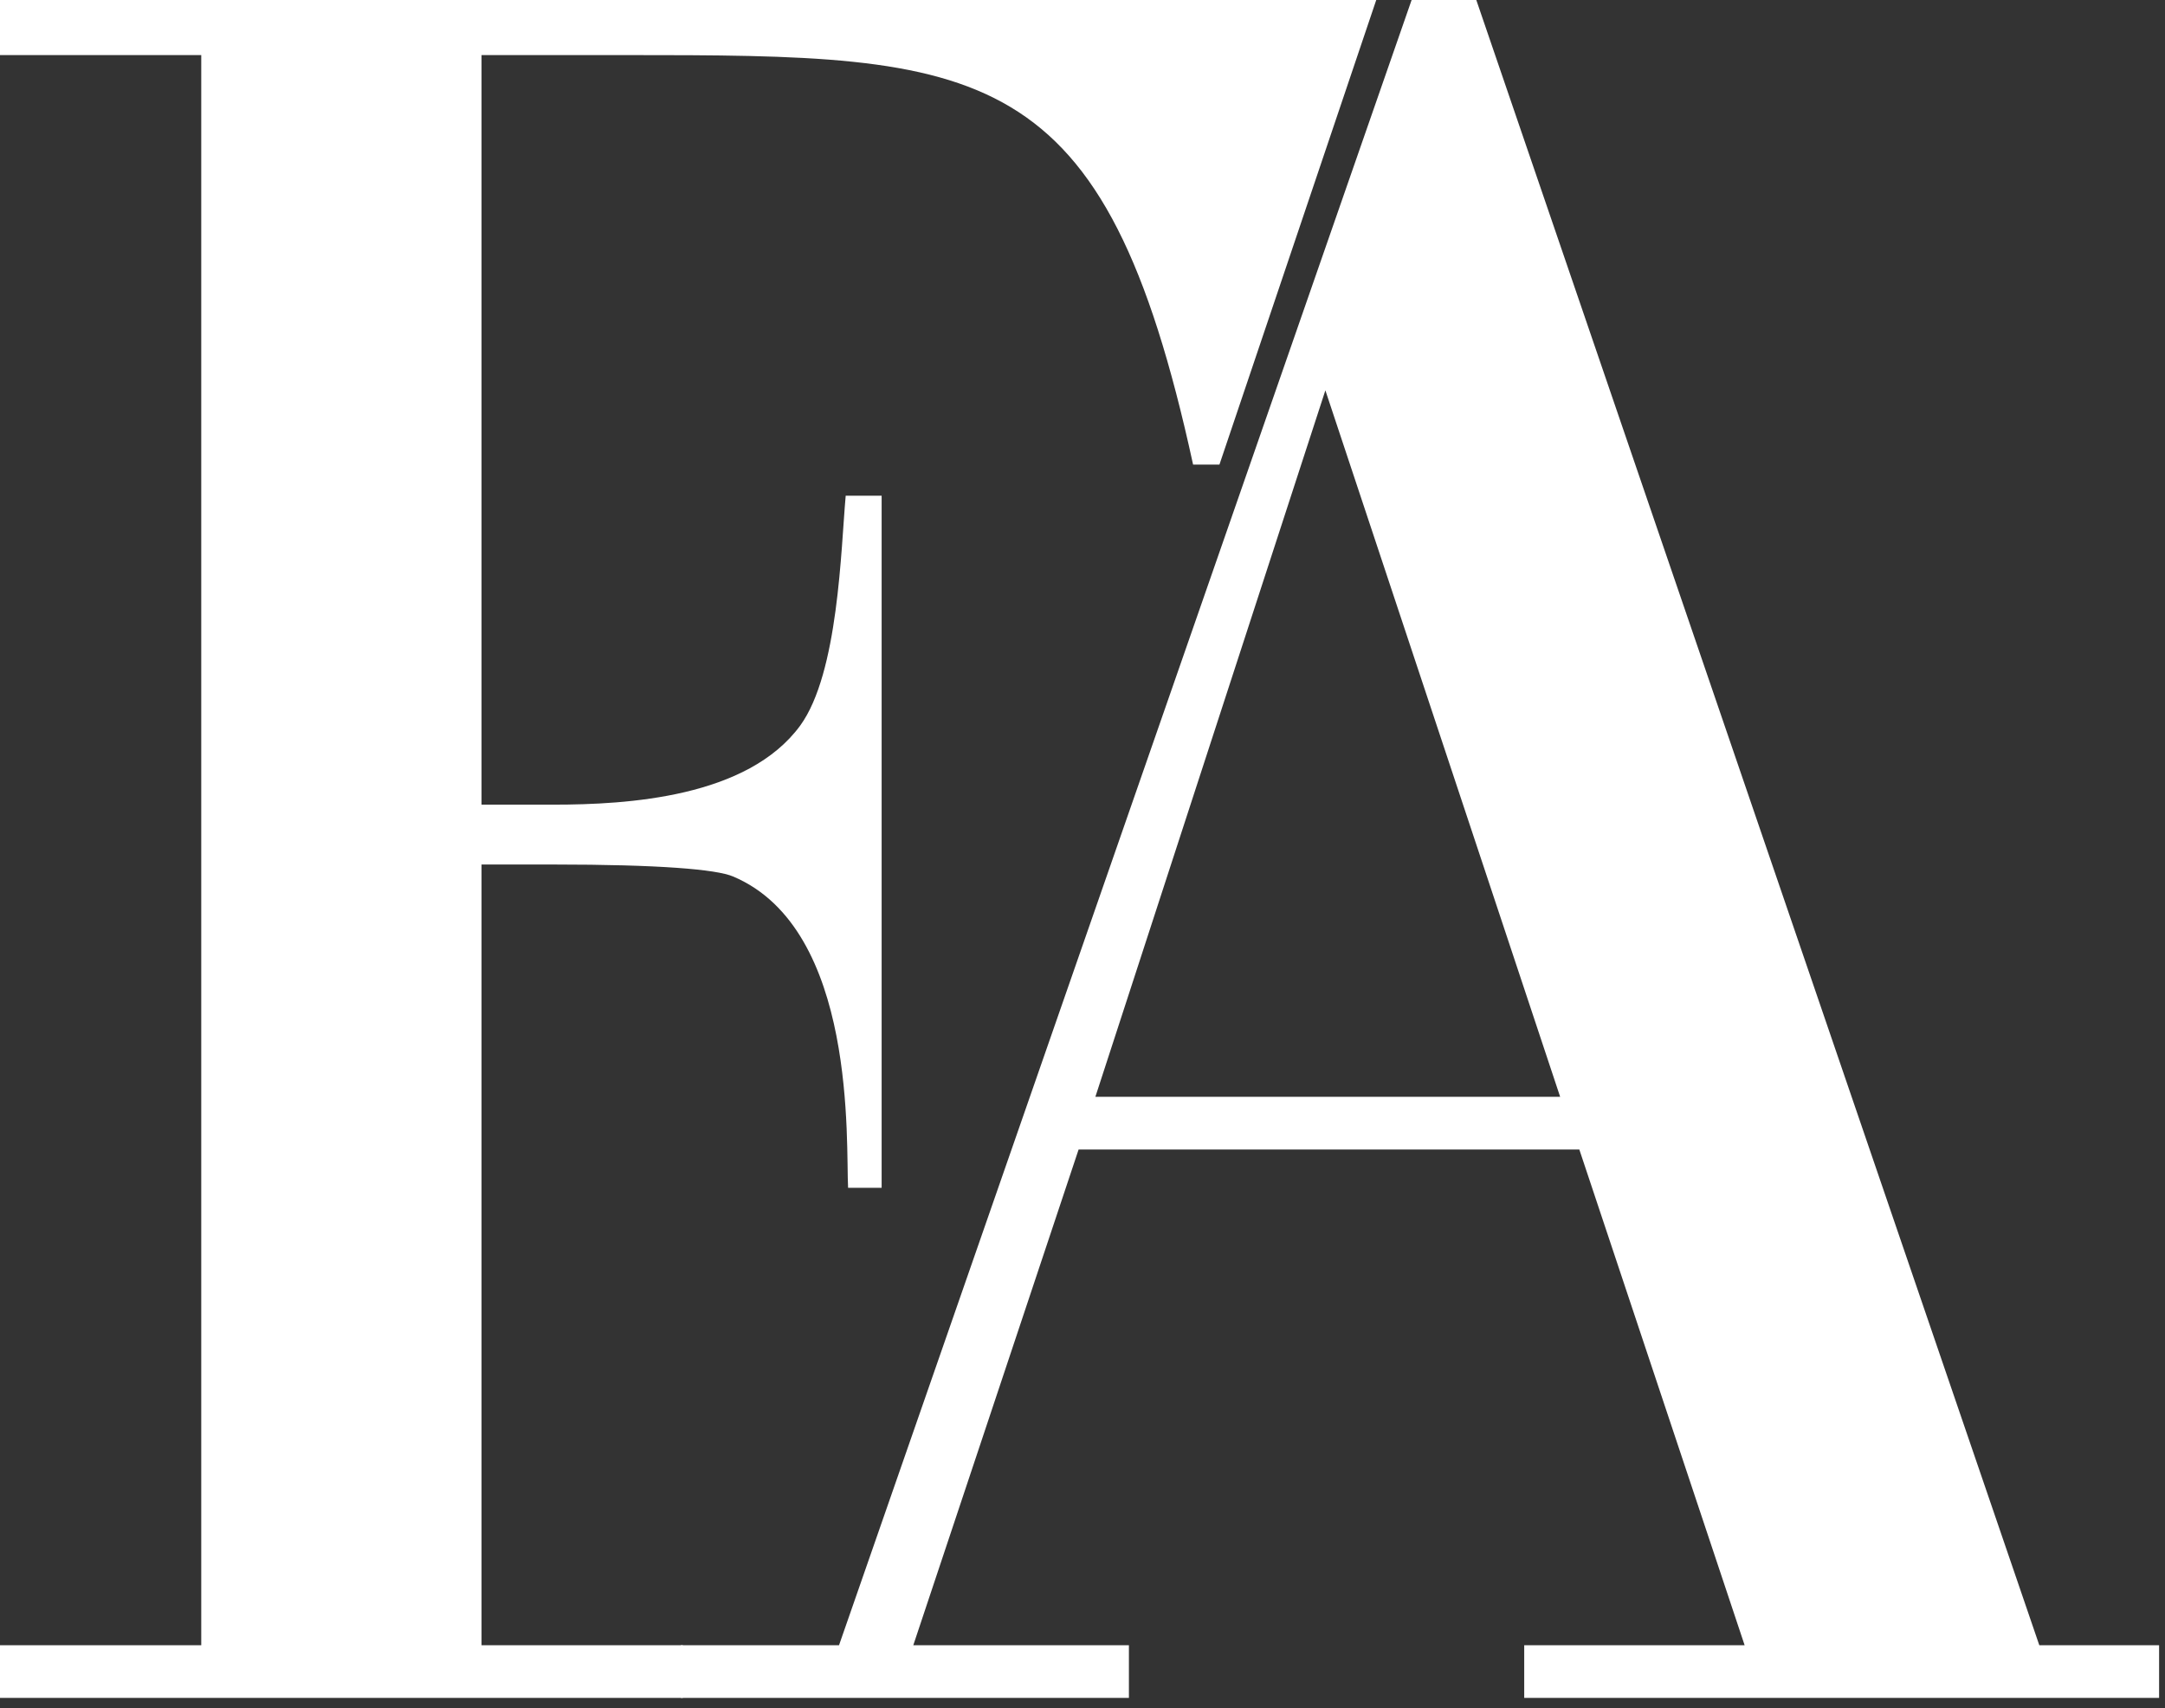 <svg width="199" height="157" viewBox="0 0 199 157" fill="none" xmlns="http://www.w3.org/2000/svg">
<rect x="0" y="0" width="199" height="157" fill="#333333" stroke="none"/>
<path d="M44.262 151.201H62.76V156.043H0V151.201H18.498V5.062H0V0H126.5L112.087 42.697H109.665C101.517 5.282 90.506 5.062 57.475 5.062H44.262V73.95H50.869C57.695 73.95 68.706 73.29 73.55 66.687C77.074 61.845 77.294 50.4 77.734 45.558H81.037V109.164H77.954C77.734 105.202 78.835 85.394 67.384 80.552C65.843 79.892 60.558 79.452 50.869 79.452H44.262V151.201Z" fill="white"/>
<path d="M129.751 0H135.697L187.446 151.201H198.457V156.043H140.101V151.201H160.36L145.166 105.643H99.142L83.947 151.201H103.766V156.043H62.587V151.201H77.121L129.751 0ZM100.683 100.801H143.404L121.824 35.874L100.683 100.801Z" fill="white"/>
</svg>
